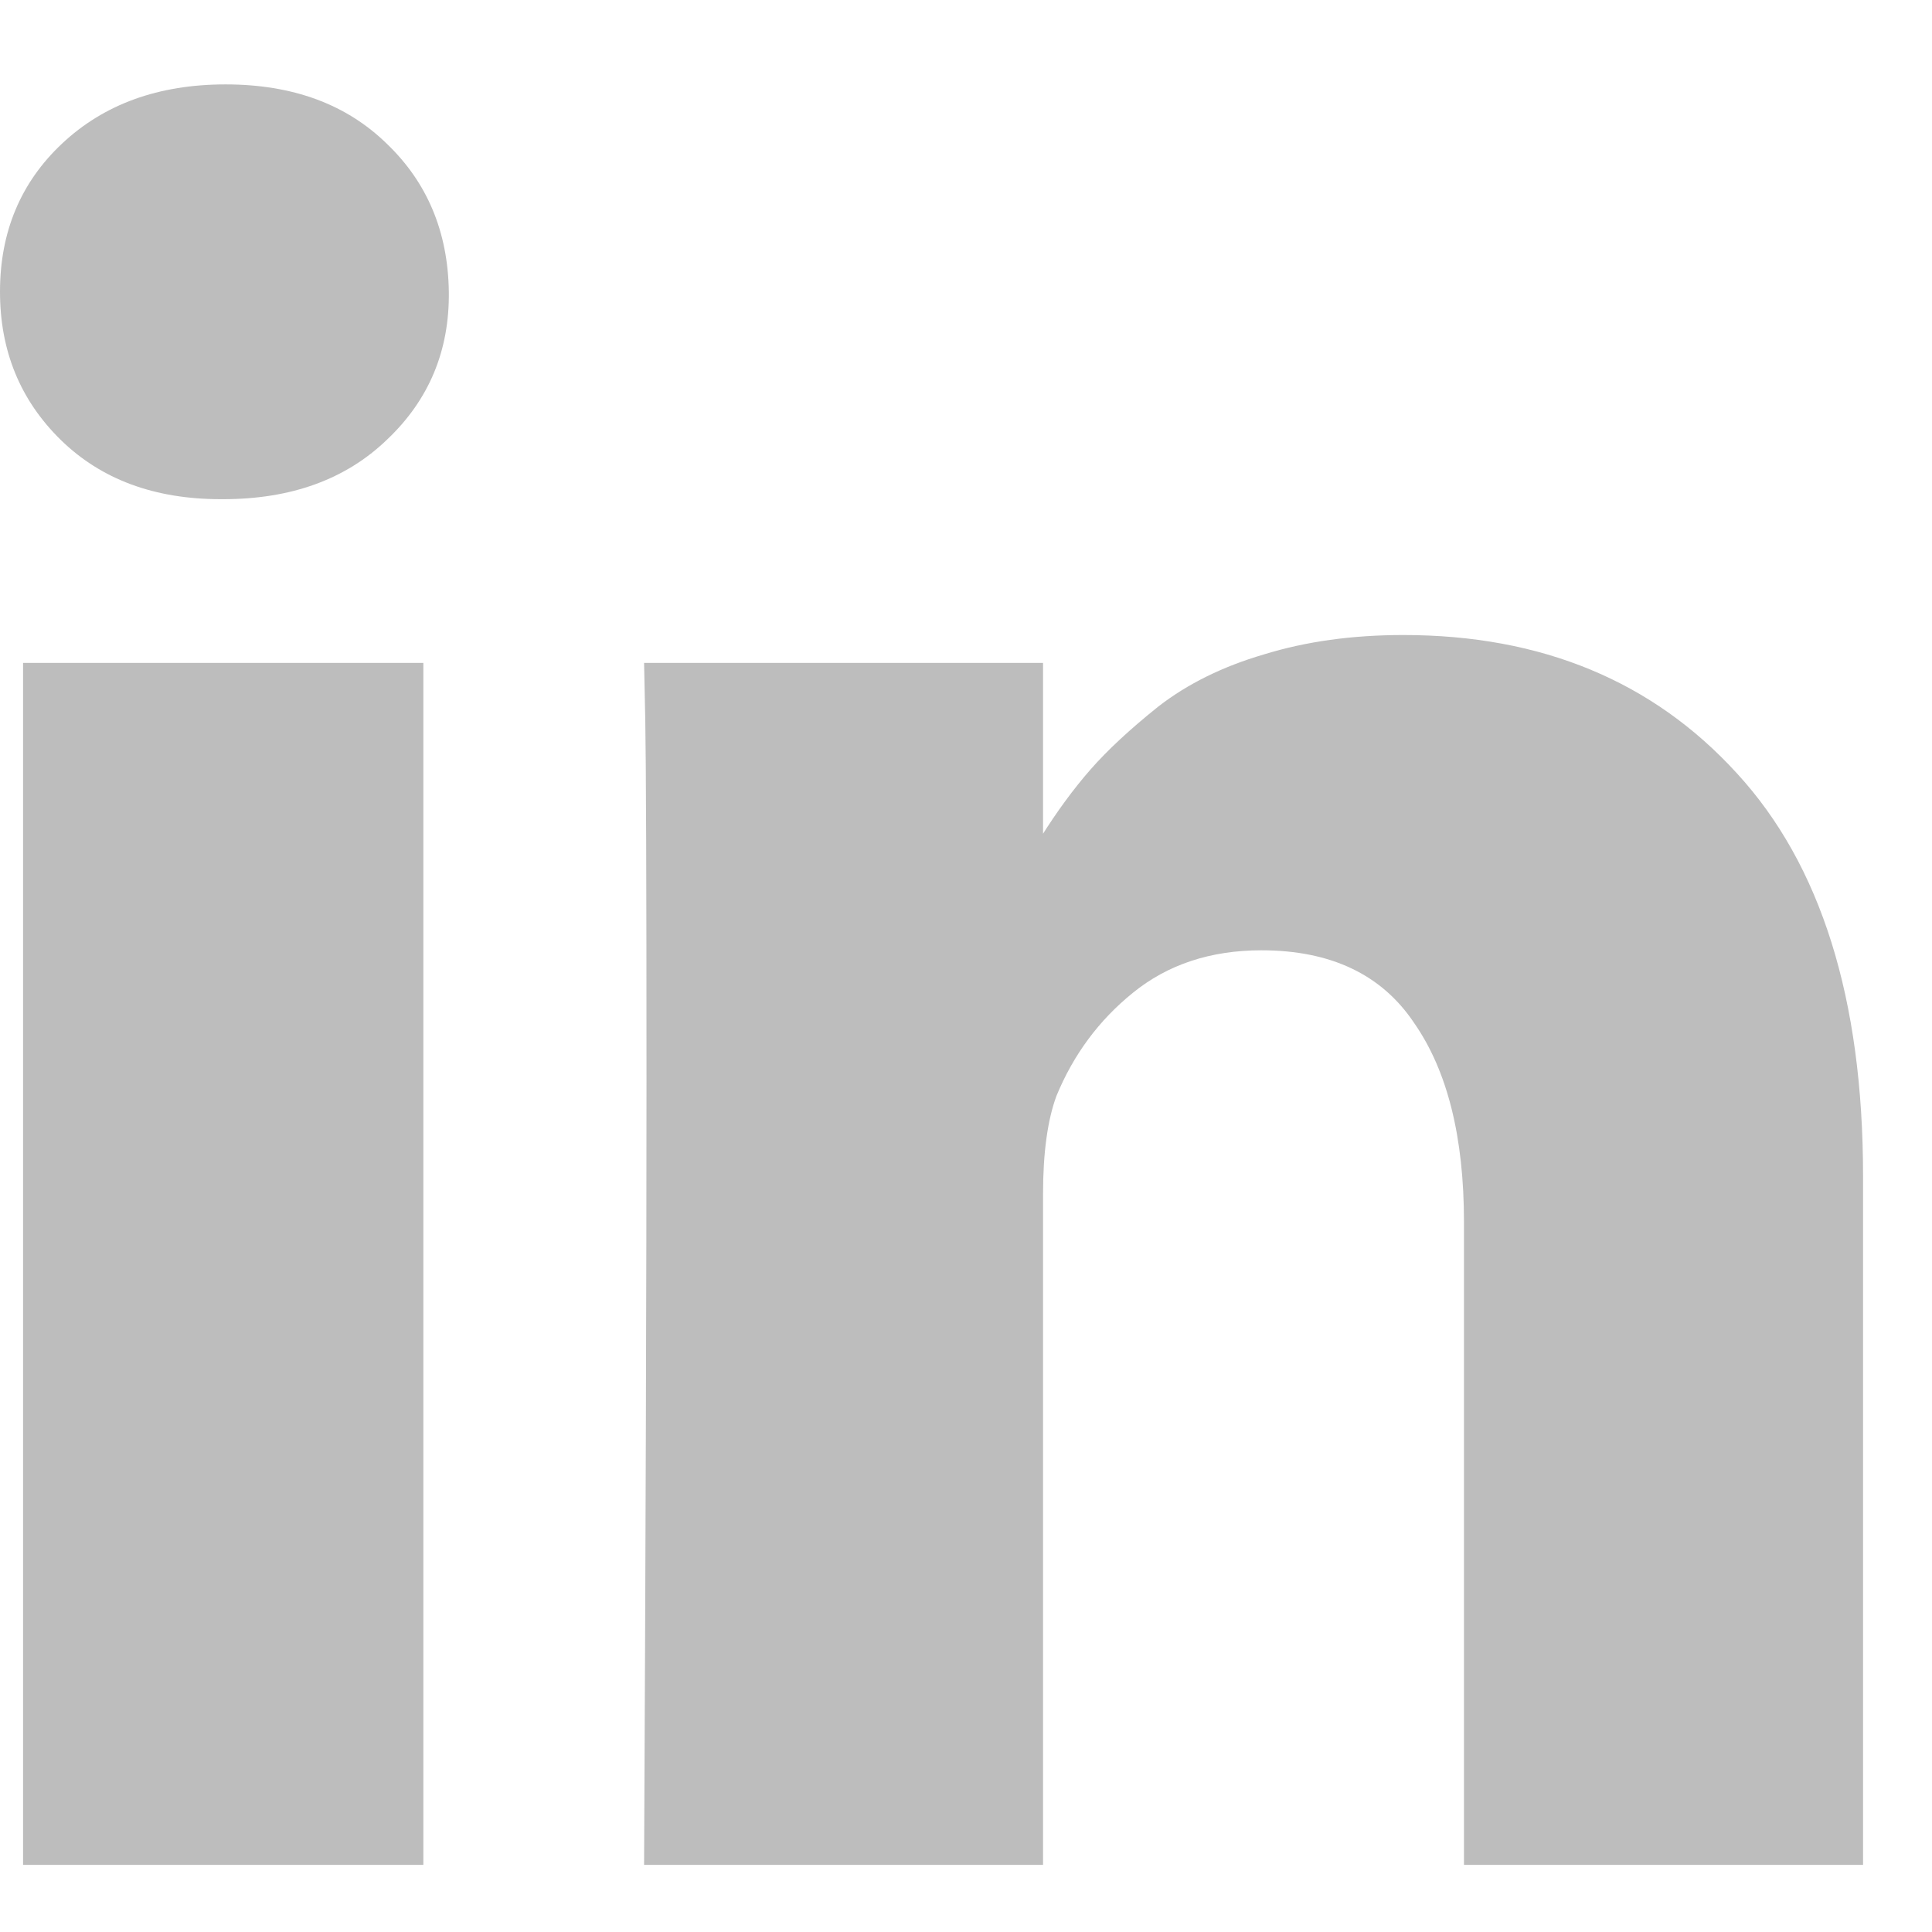 <svg width="16" height="16" viewBox="0 0 16 16" fill="none" xmlns="http://www.w3.org/2000/svg">
<path d="M3.506 5.49V15.444H0.191V5.49H3.506ZM3.717 2.416C3.723 2.905 3.552 3.313 3.204 3.642C2.863 3.97 2.411 4.134 1.848 4.134H1.828C1.279 4.134 0.837 3.97 0.502 3.642C0.167 3.313 0 2.905 0 2.416C0 1.921 0.171 1.512 0.512 1.191C0.86 0.863 1.312 0.699 1.868 0.699C2.424 0.699 2.869 0.863 3.204 1.191C3.539 1.512 3.71 1.921 3.717 2.416ZM15.429 9.739V15.444H12.124V10.12C12.124 9.417 11.987 8.868 11.712 8.473C11.444 8.071 11.022 7.87 10.446 7.87C10.025 7.87 9.67 7.988 9.382 8.222C9.1 8.45 8.89 8.734 8.749 9.076C8.675 9.277 8.638 9.548 8.638 9.889V15.444H5.334C5.347 12.772 5.354 10.606 5.354 8.945C5.354 7.284 5.35 6.293 5.344 5.972L5.334 5.49H8.638V6.936H8.618C8.752 6.722 8.89 6.534 9.03 6.374C9.171 6.213 9.358 6.039 9.593 5.851C9.834 5.664 10.125 5.52 10.466 5.42C10.815 5.312 11.2 5.259 11.622 5.259C12.767 5.259 13.688 5.641 14.384 6.404C15.08 7.161 15.429 8.272 15.429 9.739Z" fill="#BDBDBD"/>
</svg>
